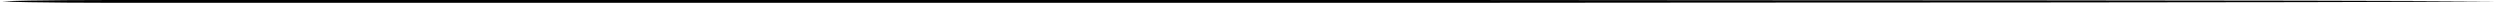 <?xml version="1.0" encoding="UTF-8" standalone="no"?>
<svg
   xmlns:dc="http://purl.org/dc/elements/1.1/"
   xmlns:cc="http://creativecommons.org/ns#"
   xmlns:rdf="http://www.w3.org/1999/02/22-rdf-syntax-ns#"
   xmlns:svg="http://www.w3.org/2000/svg"
   xmlns="http://www.w3.org/2000/svg"
   xmlns:sodipodi="http://sodipodi.sourceforge.net/DTD/sodipodi-0.dtd"
   xmlns:inkscape="http://www.inkscape.org/namespaces/inkscape"
   width="890"
   height="1"
   viewBox="0 0 235.479 0.265"
   version="1.1"
   id="svg1673"
   sodipodi:docname="longlong-ltr.svg"
   inkscape:version="0.92.2 2405546, 2018-03-11">
  <sodipodi:namedview
     pagecolor="#ffffff"
     bordercolor="#666666"
     borderopacity="1"
     objecttolerance="10"
     gridtolerance="10"
     guidetolerance="10"
     inkscape:pageopacity="0"
     inkscape:pageshadow="2"
     inkscape:window-width="1888"
     inkscape:window-height="1082"
     id="namedview7"
     showgrid="true"
     inkscape:zoom="22.627417"
     inkscape:cx="25.428481"
     inkscape:cy="-4.1321248"
     inkscape:window-x="0"
     inkscape:window-y="0"
     inkscape:window-maximized="0"
     inkscape:current-layer="svg1673"
     inkscape:snap-midpoints="true"
     fit-margin-top="0"
     fit-margin-left="0"
     fit-margin-right="0"
     fit-margin-bottom="0">
    <inkscape:grid
       type="xygrid"
       id="grid814"
       originx="117.74"
       originy="-117.475" />
  </sodipodi:namedview>
  <defs
     id="defs1667" />
  <g
     id="layer1"
     transform="translate(69.616,-139.762)" />
  <path
     style="fill:#000000;fill-rule:evenodd;stroke:none;stroke-width:0.265px;stroke-linecap:butt;stroke-linejoin:miter;stroke-opacity:1"
     d="M 0,0.132 C 2.646,0.265 8.996,0.265 13.229,0.265 L 136.26,0.265 c 33.073,-0.044 80.698,0 99.219,-0.132 C 216.958,0 169.333,0.044 136.26,0 L 13.229,5.4773961e-6 c -4.233,0 -10.583,0 -13.229,0.132 z"
     id="path816"
     inkscape:connector-curvature="0"
     sodipodi:nodetypes="ccccccc" />
</svg>
